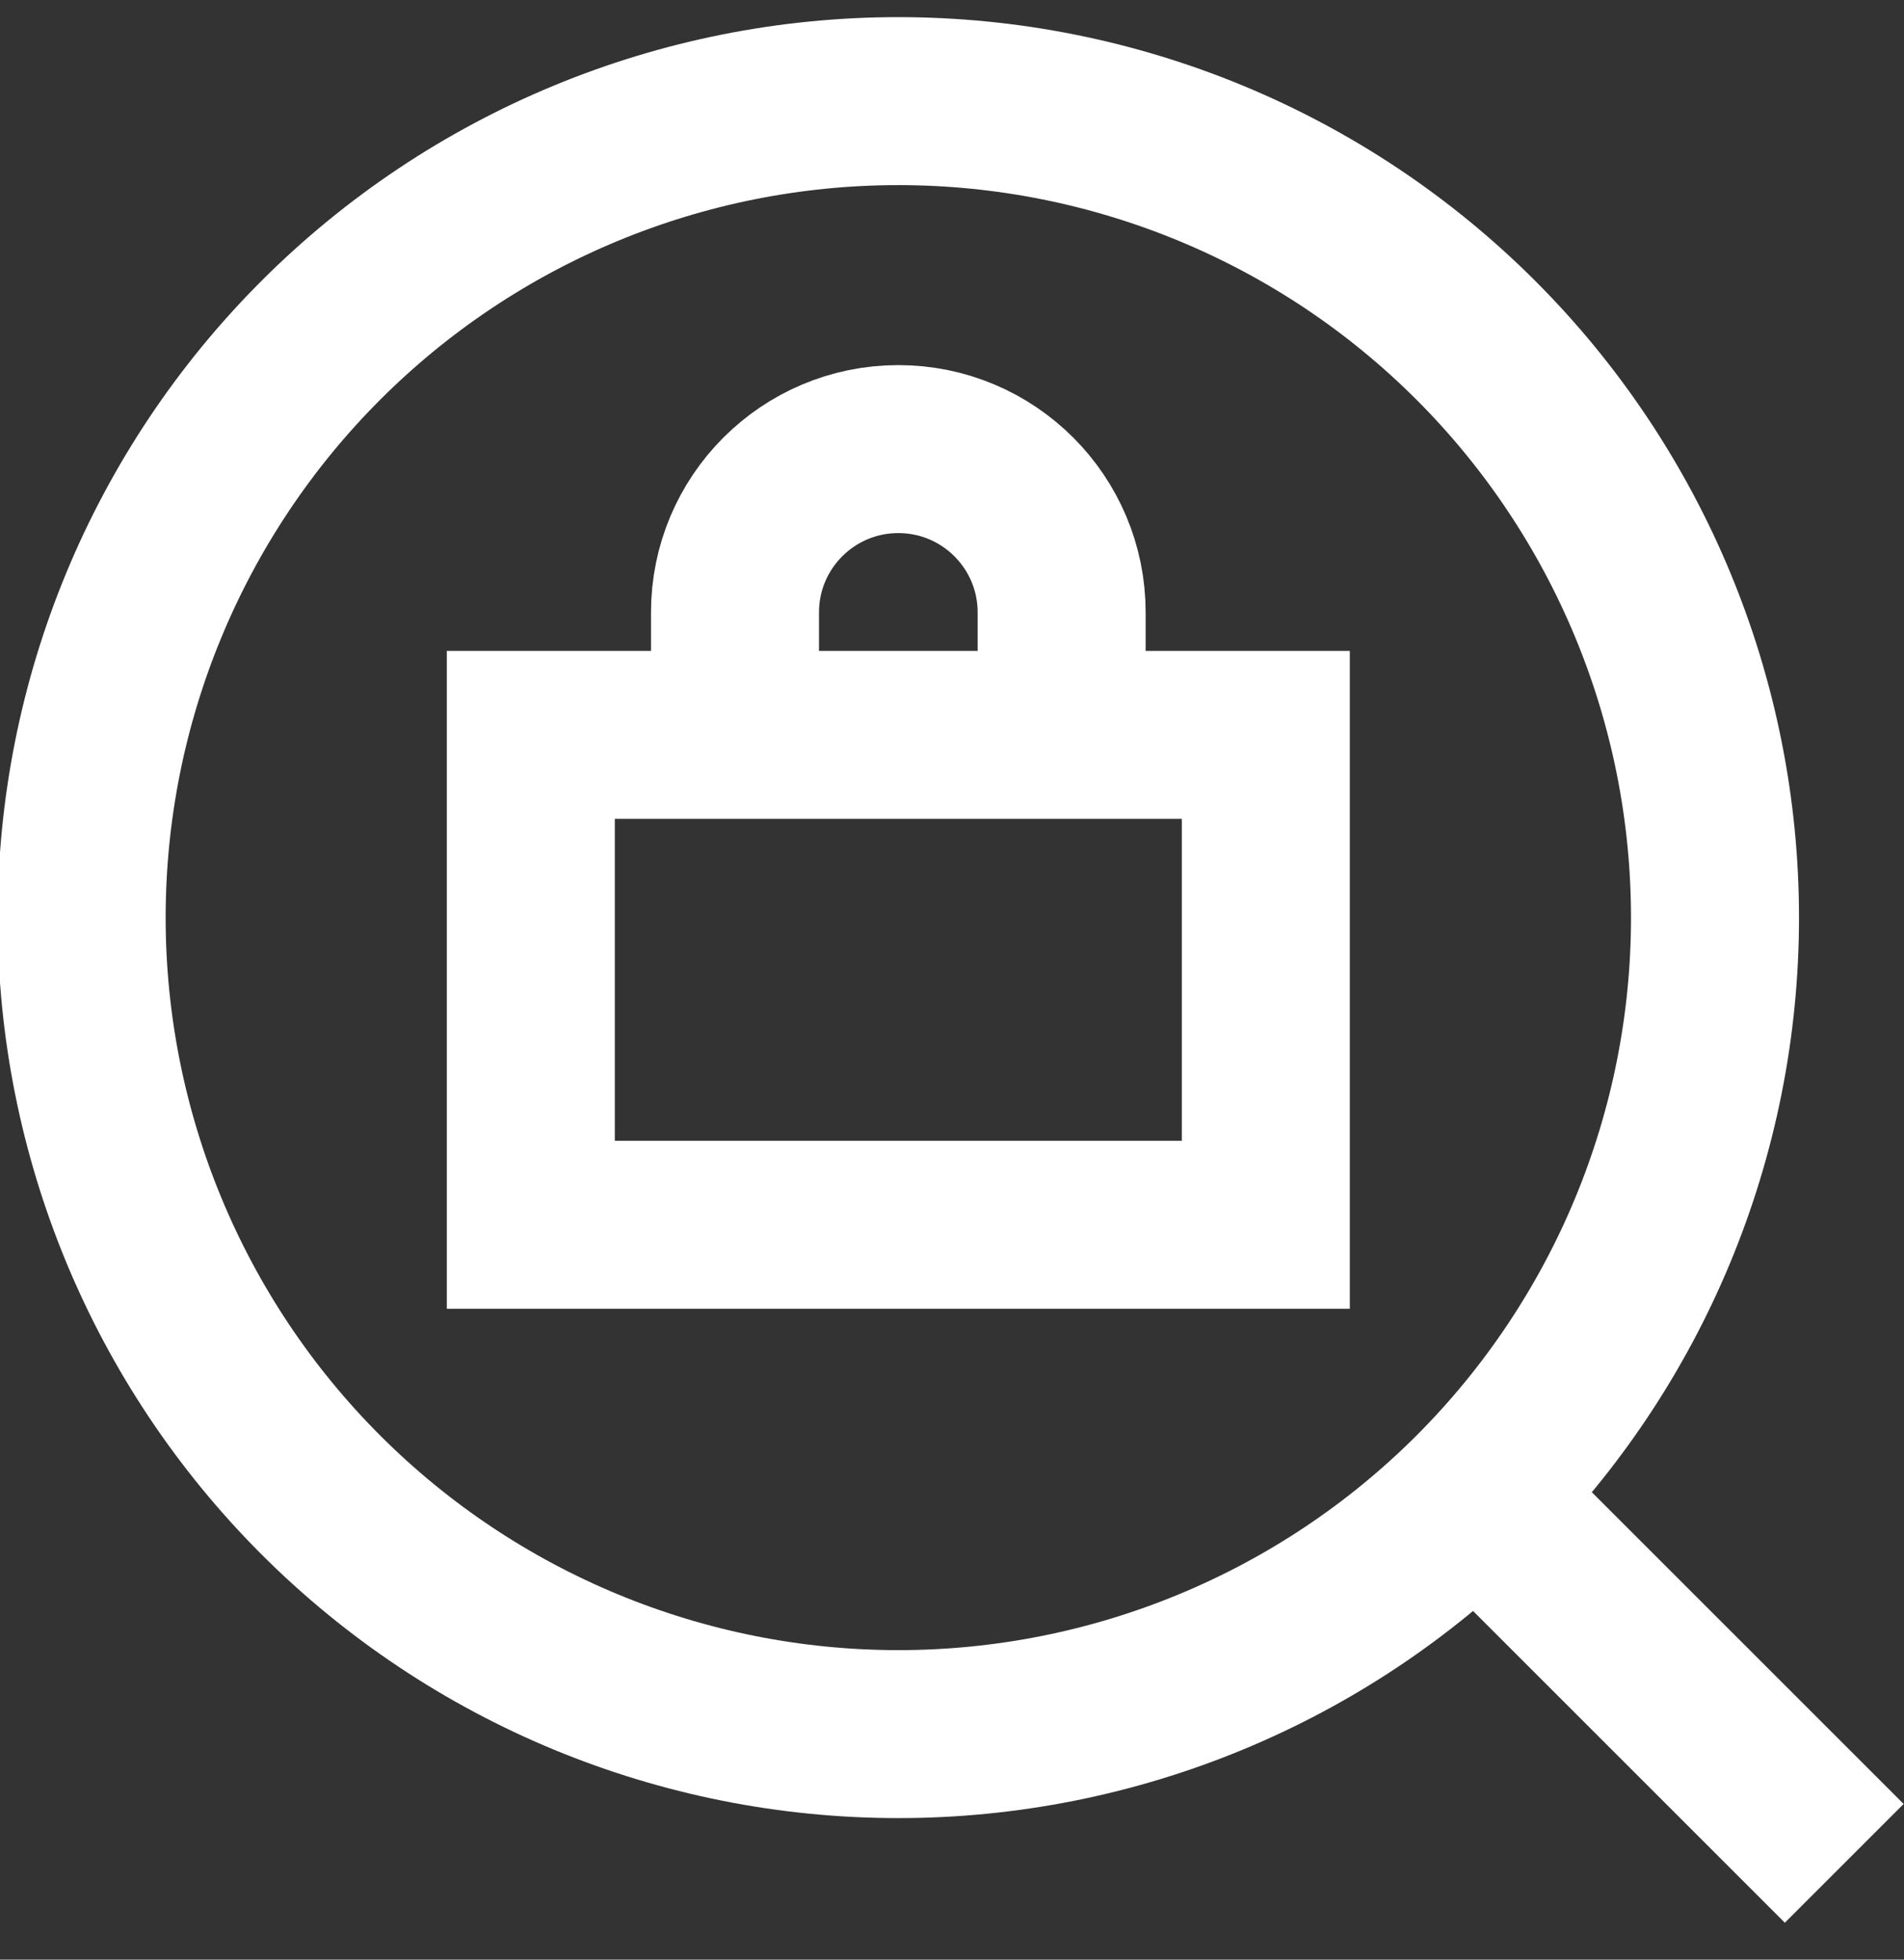 <svg width="34" height="35" viewBox="0 0 34 35" fill="none" xmlns="http://www.w3.org/2000/svg">
<rect x="0" y="0" width="34" height="35" fill="#333333" stroke="none"/>
<path d="M1.458 16.389C1.458 20.257 2.995 23.966 5.73 26.701C8.465 29.436 12.174 30.972 16.042 30.972C19.91 30.972 23.619 29.436 26.354 26.701C29.088 23.966 30.625 20.257 30.625 16.389C30.625 12.521 29.088 8.812 26.354 6.077C23.619 3.342 19.91 1.806 16.042 1.806C12.174 1.806 8.465 3.342 5.73 6.077C2.995 8.812 1.458 12.521 1.458 16.389Z" stroke="white" stroke-width="3"/>
<path d="M26.25 26.597L32.933 33.28" stroke="white" stroke-width="3"/>
<path d="M9.479 13.125H22.604V21.875H9.479V13.125Z" stroke="white" stroke-width="3"/>
<path d="M18.958 13.125V10.937C18.958 9.327 17.652 8.021 16.042 8.021C14.431 8.021 13.125 9.327 13.125 10.937V13.125" stroke="white" stroke-width="3"/>
</svg>

